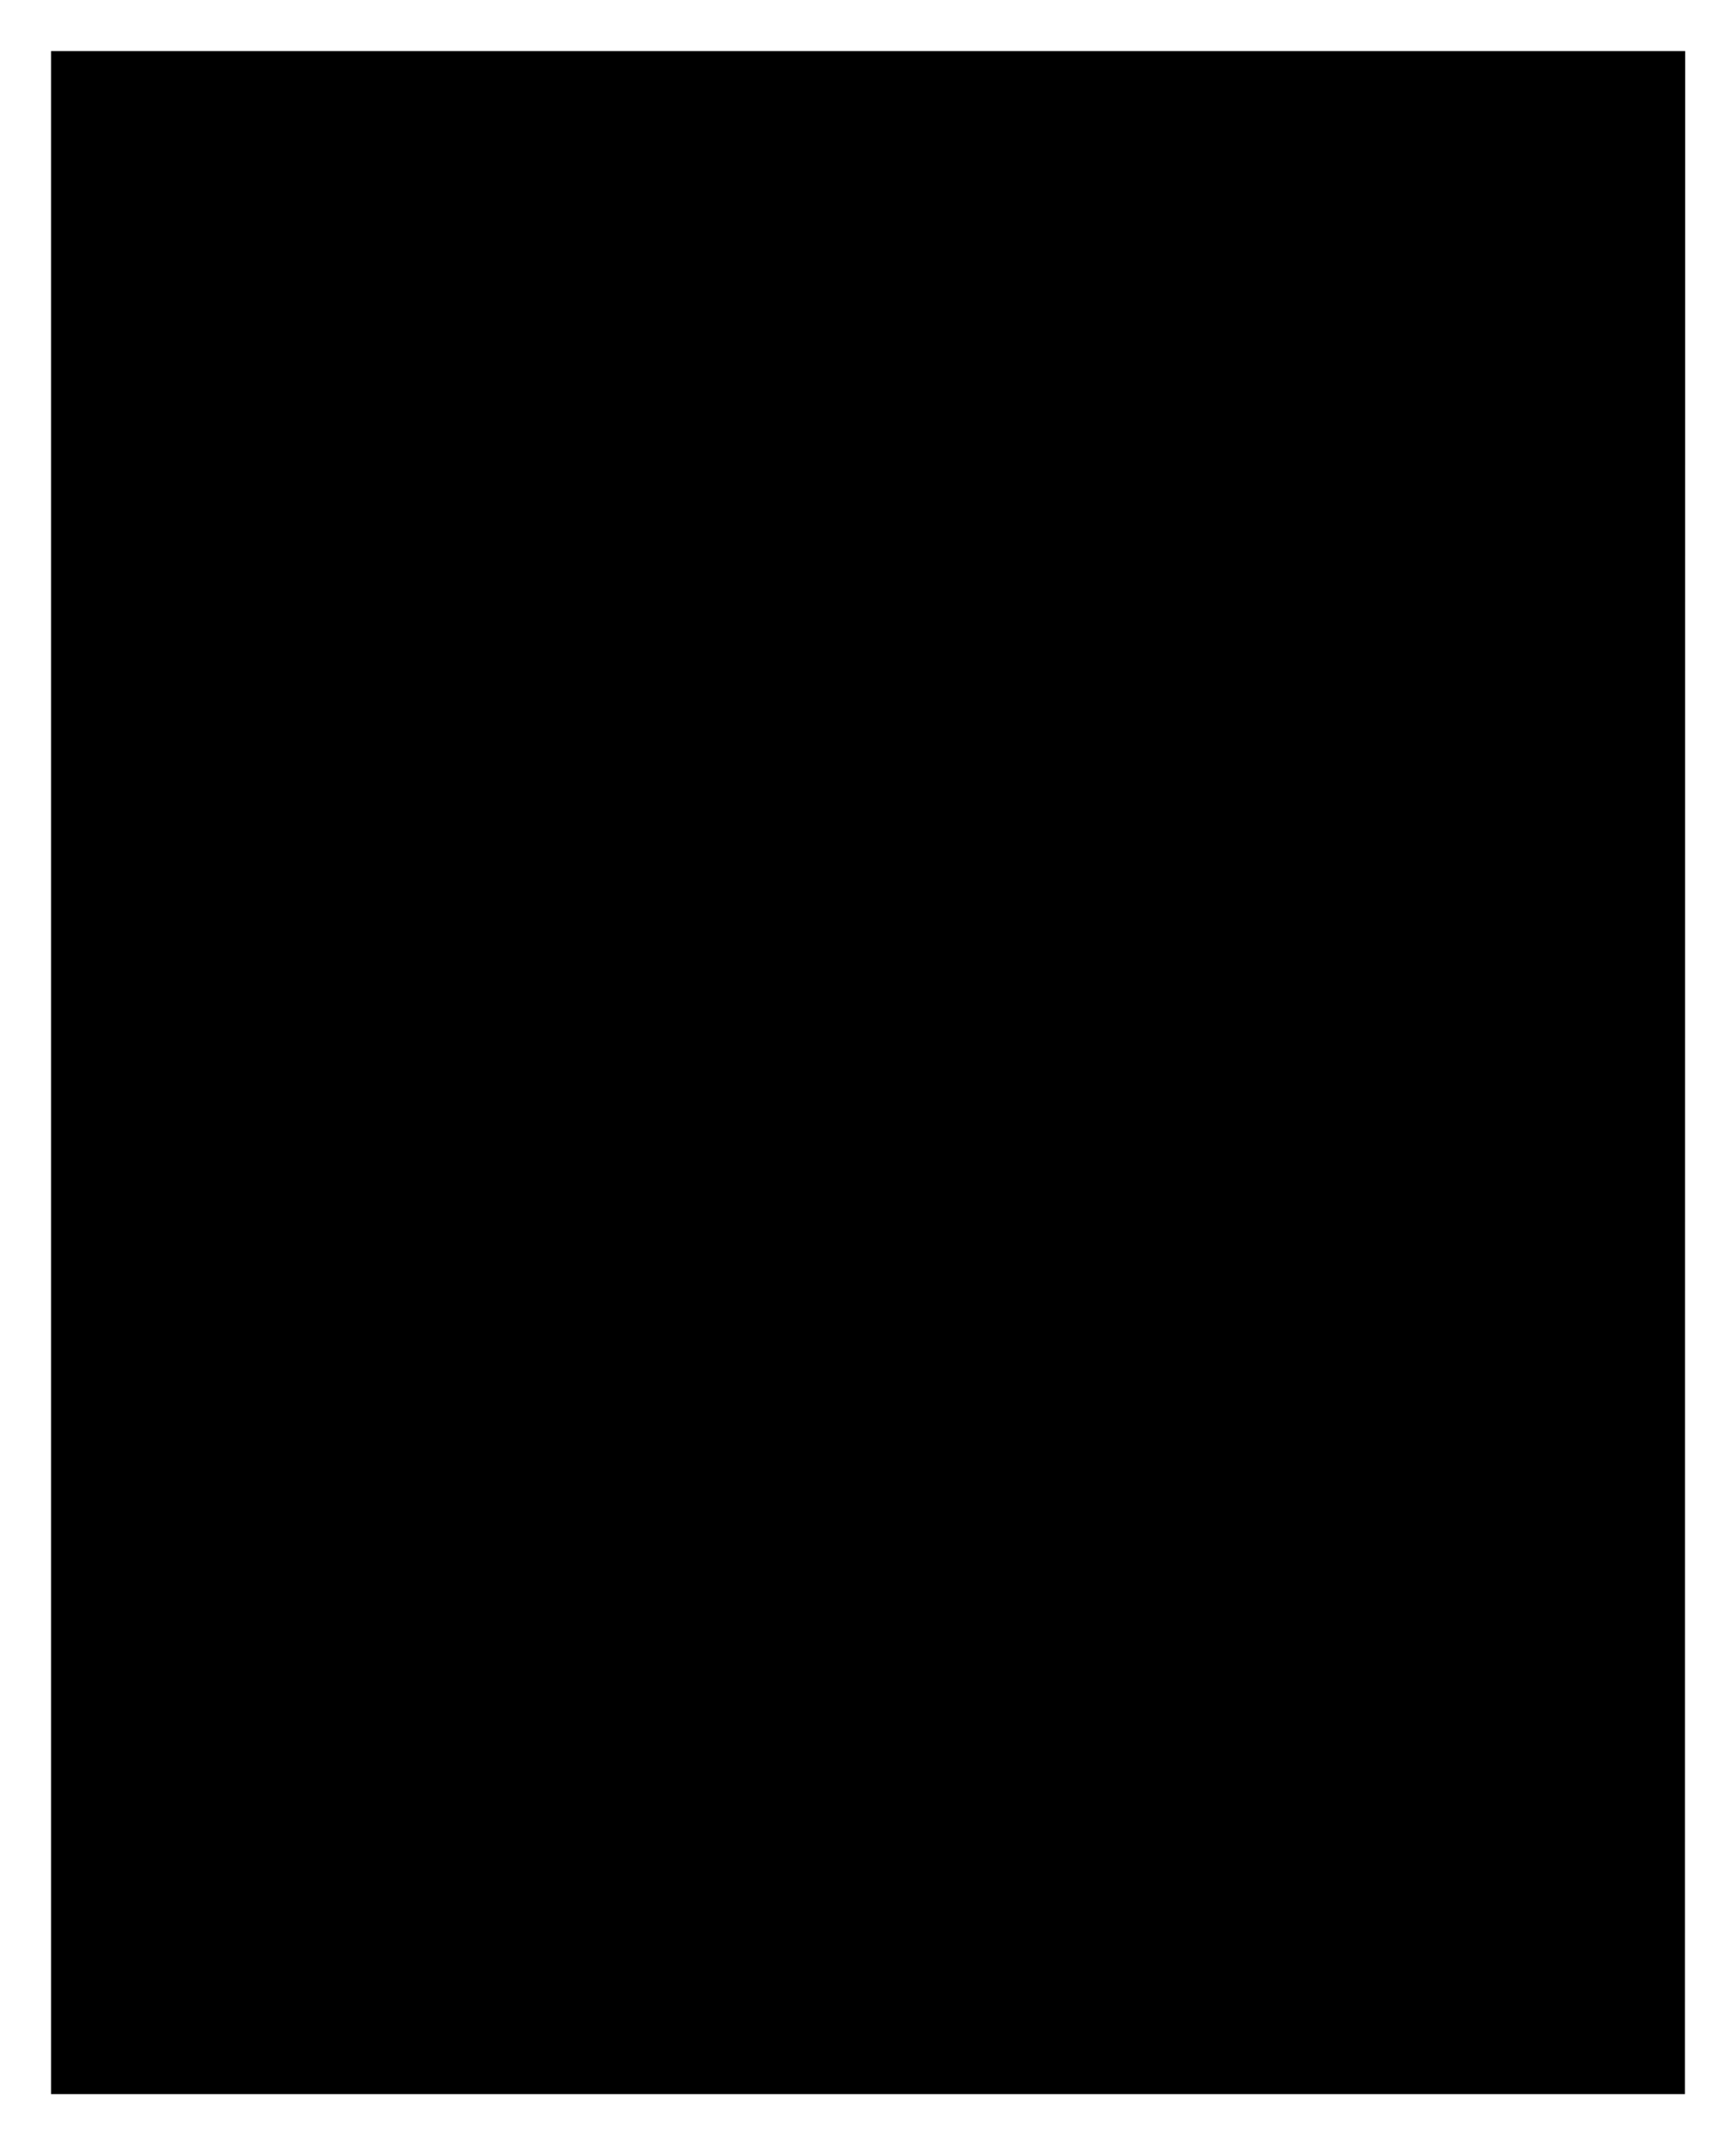 <svg viewBox="0 0 204 252">
    <path d="M6 6h192.028L198 246H6Zm92 185h64"/>
    <path d="m70.398 182.999-18.1 19.27-10.3-9.894M98 123h64m-91.602-8.001-18.1 19.27-10.3-9.894M98 58h64m-91.602-8.001-18.1 19.27-10.3-9.894"/>
</svg>
